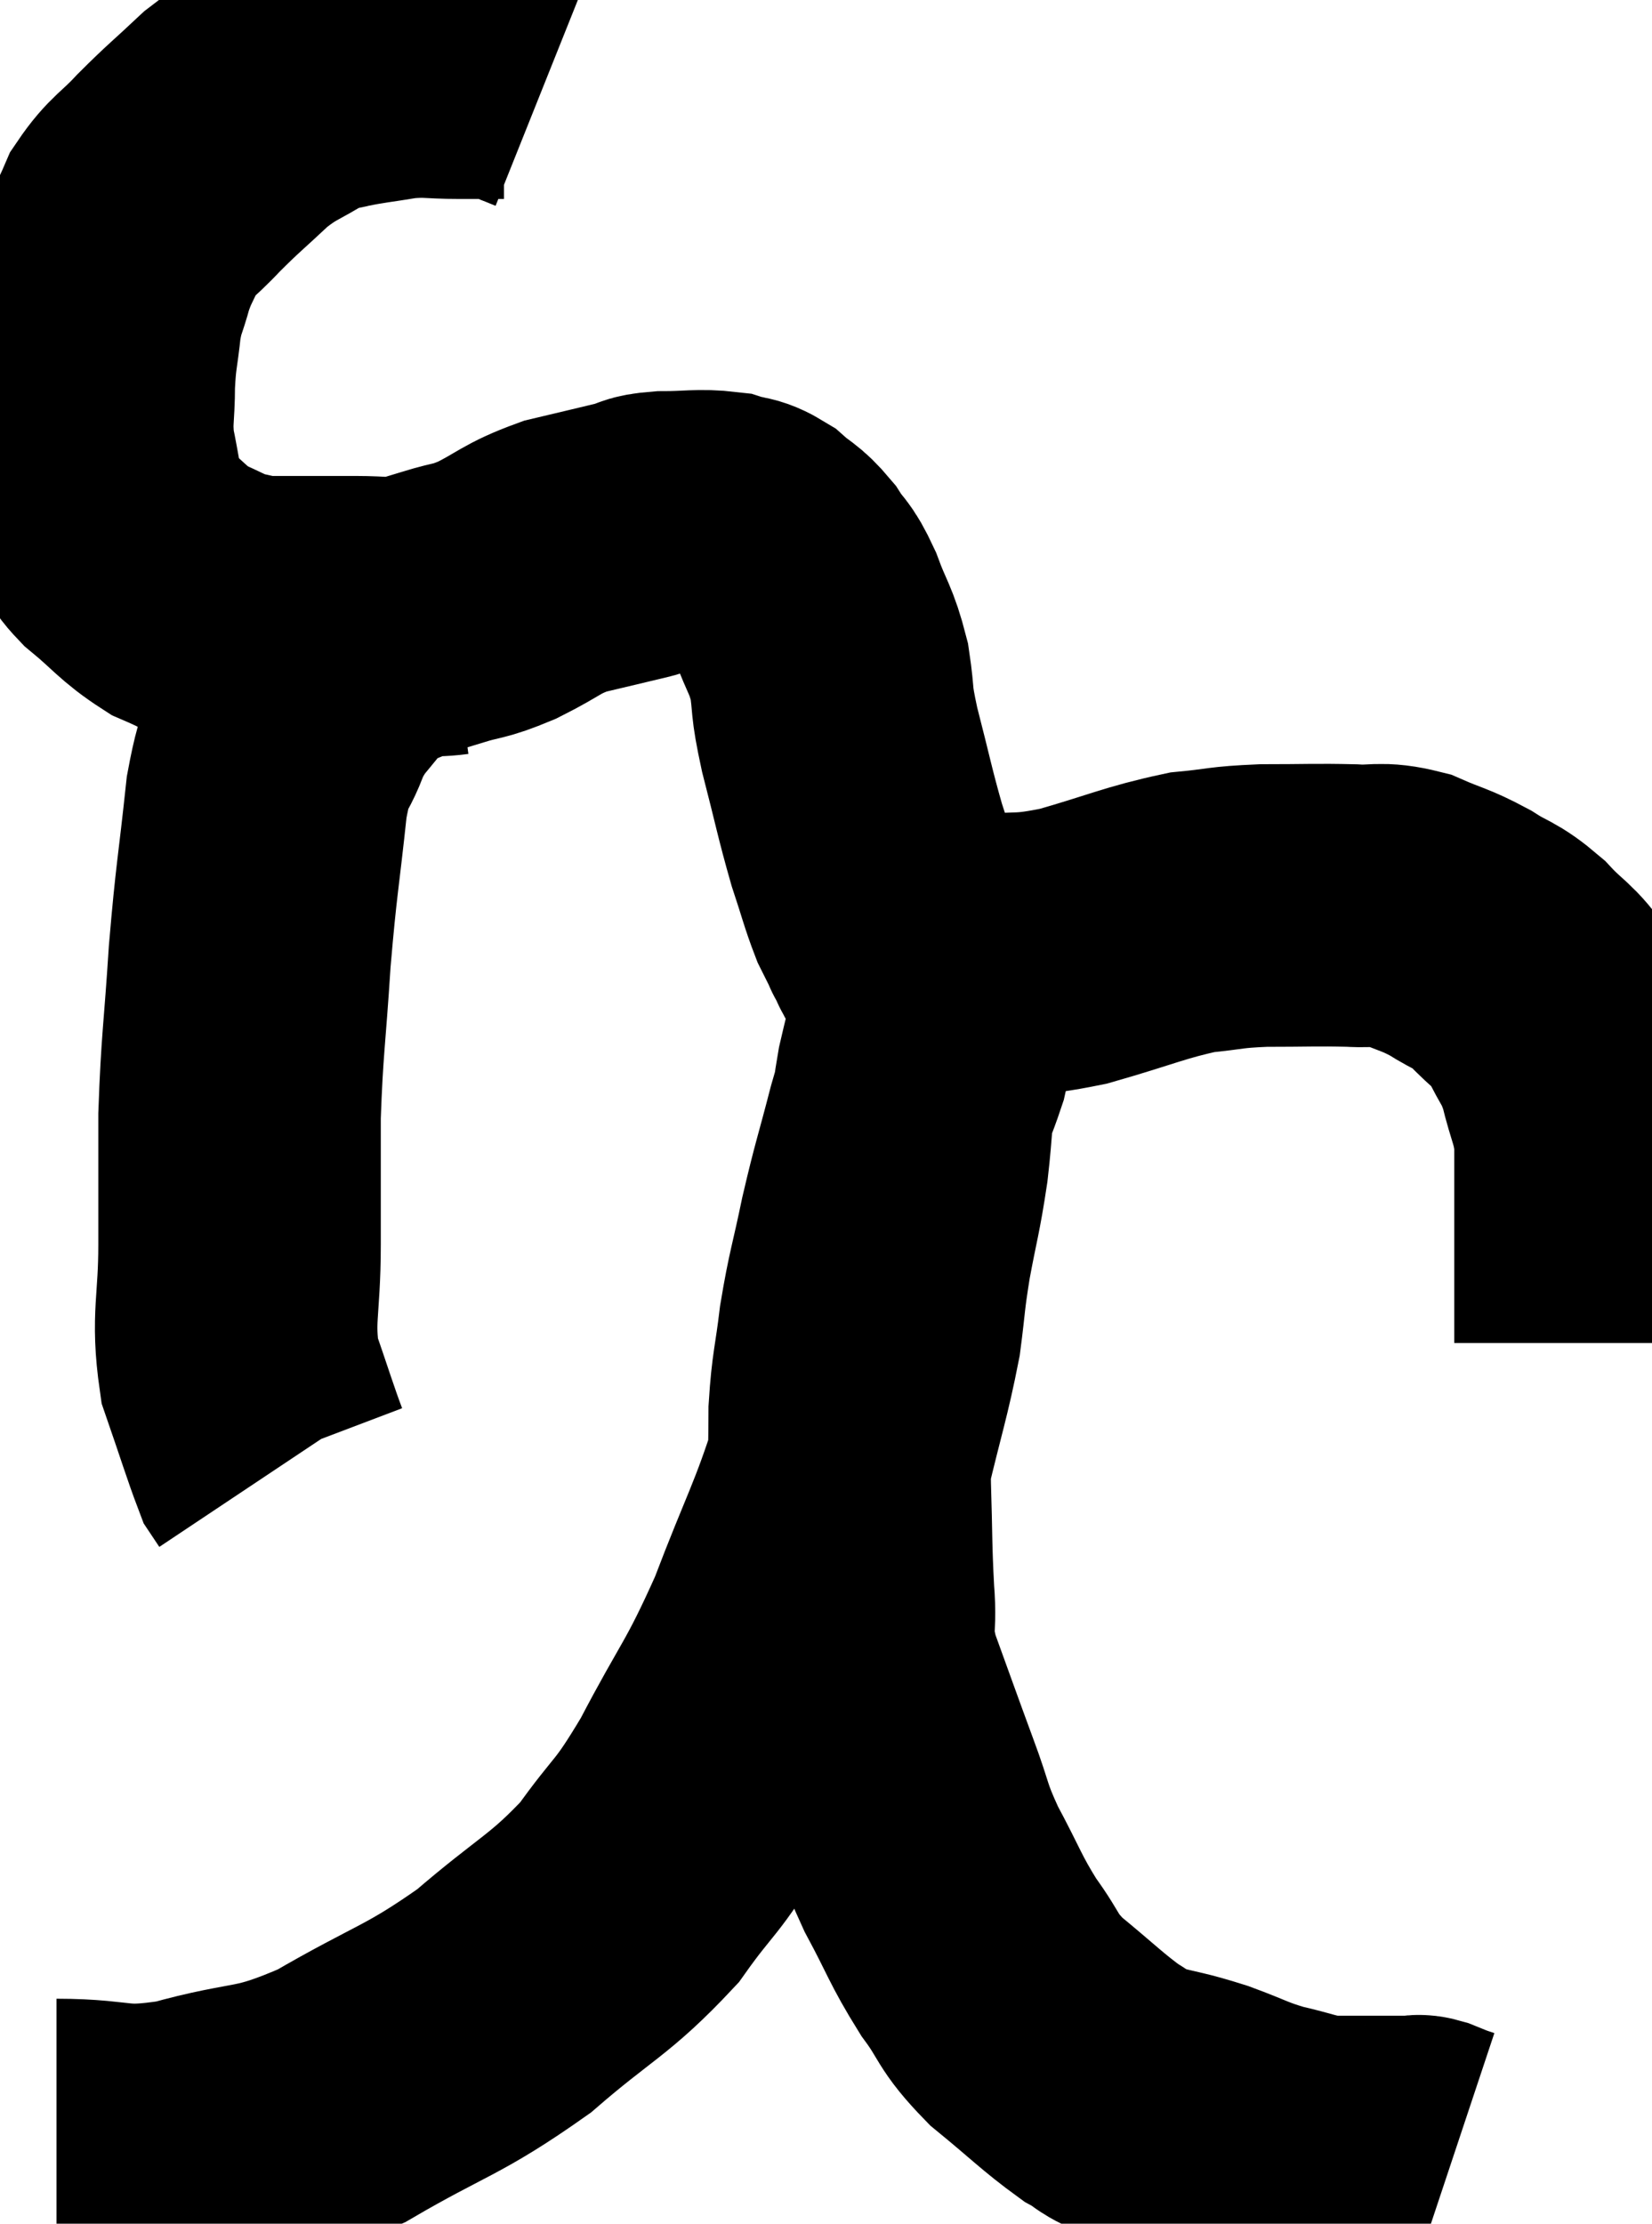 <svg xmlns="http://www.w3.org/2000/svg" viewBox="6.32 6.9 29.24 39.34" width="29.24" height="39.34"><path d="M 16.02 8.22 C 15.87 8.16, 15.915 8.175, 15.72 8.1 C 15.48 8.01, 15.555 7.965, 15.24 7.92 C 14.85 7.92, 14.925 7.92, 14.46 7.92 C 13.92 7.92, 13.92 7.875, 13.38 7.92 C 12.84 8.01, 12.735 8.01, 12.3 8.1 C 11.97 8.19, 12.09 8.055, 11.64 8.28 C 11.07 8.64, 11.04 8.58, 10.5 9 C 9.99 9.48, 9.93 9.51, 9.48 9.96 C 9.09 10.38, 8.985 10.38, 8.7 10.8 C 8.52 11.22, 8.49 11.205, 8.34 11.64 C 8.22 12.09, 8.19 12.03, 8.1 12.54 C 8.04 13.11, 8.01 13.095, 7.98 13.68 C 7.98 14.28, 7.92 14.295, 7.98 14.88 C 8.1 15.45, 8.1 15.615, 8.22 16.02 C 8.34 16.26, 8.145 16.17, 8.46 16.5 C 8.97 16.92, 9.015 17.04, 9.48 17.34 C 9.9 17.52, 9.96 17.58, 10.32 17.7 C 10.62 17.76, 10.695 17.79, 10.92 17.82 C 11.07 17.82, 11.07 17.82, 11.22 17.82 C 11.37 17.82, 11.325 17.82, 11.52 17.82 C 11.76 17.82, 11.73 17.82, 12 17.82 C 12.3 17.82, 12.21 17.82, 12.6 17.82 C 13.08 17.82, 13.17 17.865, 13.56 17.82 C 13.86 17.73, 13.77 17.76, 14.16 17.64 C 14.64 17.49, 14.58 17.565, 15.12 17.34 C 15.72 17.04, 15.705 16.965, 16.32 16.74 C 16.95 16.59, 17.145 16.545, 17.58 16.44 C 17.82 16.38, 17.685 16.35, 18.06 16.32 C 18.57 16.32, 18.69 16.275, 19.08 16.32 C 19.35 16.41, 19.35 16.335, 19.62 16.5 C 19.89 16.74, 19.92 16.695, 20.16 16.98 C 20.37 17.31, 20.37 17.19, 20.58 17.64 C 20.79 18.21, 20.85 18.195, 21 18.78 C 21.09 19.38, 21.015 19.215, 21.18 19.98 C 21.42 20.91, 21.45 21.105, 21.66 21.84 C 21.84 22.38, 21.87 22.53, 22.02 22.92 C 22.14 23.16, 22.2 23.28, 22.26 23.4 C 22.26 23.4, 22.2 23.31, 22.26 23.4 C 22.38 23.58, 22.32 23.655, 22.5 23.76 C 22.74 23.79, 22.71 23.805, 22.98 23.82 C 23.28 23.82, 22.995 23.865, 23.58 23.82 C 24.45 23.73, 24.36 23.835, 25.32 23.64 C 26.37 23.34, 26.58 23.22, 27.42 23.04 C 28.05 22.98, 27.975 22.95, 28.68 22.92 C 29.46 22.92, 29.61 22.905, 30.24 22.92 C 30.72 22.95, 30.72 22.86, 31.2 22.98 C 31.68 23.19, 31.71 23.16, 32.16 23.4 C 32.58 23.67, 32.595 23.595, 33 23.94 C 33.39 24.36, 33.465 24.315, 33.78 24.78 C 34.02 25.29, 34.065 25.23, 34.26 25.8 C 34.41 26.43, 34.485 26.445, 34.56 27.06 C 34.56 27.66, 34.56 27.6, 34.56 28.26 C 34.56 28.98, 34.56 29.1, 34.56 29.7 C 34.56 30.18, 34.56 30.42, 34.56 30.66 C 34.56 30.66, 34.56 30.66, 34.56 30.66 L 34.56 30.66" fill="none" stroke="black" stroke-width="5"></path><path d="M 14.28 17.76 C 13.83 17.82, 13.86 17.715, 13.38 17.88 C 12.87 18.15, 12.825 17.985, 12.36 18.42 C 11.94 19.02, 11.85 18.975, 11.52 19.62 C 11.28 20.31, 11.235 19.95, 11.04 21 C 10.89 22.41, 10.86 22.41, 10.74 23.82 C 10.65 25.23, 10.605 25.365, 10.56 26.64 C 10.56 27.78, 10.56 27.795, 10.56 28.92 C 10.56 30.03, 10.425 30.195, 10.56 31.14 C 10.83 31.92, 10.935 32.265, 11.1 32.7 L 11.22 32.88" fill="none" stroke="black" stroke-width="5"></path><path d="M 7.32 44.76 C 8.46 44.76, 8.34 44.955, 9.6 44.76 C 10.98 44.37, 10.95 44.595, 12.36 43.98 C 13.8 43.14, 13.965 43.2, 15.24 42.3 C 16.35 41.34, 16.575 41.325, 17.46 40.38 C 18.12 39.45, 18.09 39.675, 18.78 38.52 C 19.5 37.14, 19.575 37.2, 20.22 35.76 C 20.79 34.26, 20.94 34.08, 21.36 32.76 C 21.63 31.62, 21.72 31.395, 21.9 30.48 C 21.99 29.79, 21.96 29.85, 22.08 29.1 C 22.23 28.29, 22.26 28.275, 22.38 27.48 C 22.47 26.7, 22.425 26.7, 22.56 25.92 C 22.74 25.14, 22.83 24.87, 22.92 24.36 C 22.92 24.12, 22.92 24, 22.92 23.88 C 22.92 23.88, 22.92 23.88, 22.92 23.88 C 22.92 23.88, 22.92 23.745, 22.92 23.88 C 22.92 24.15, 22.965 23.97, 22.92 24.42 C 22.83 25.05, 22.875 25.095, 22.74 25.68 C 22.56 26.22, 22.59 26.025, 22.38 26.76 C 22.14 27.69, 22.11 27.72, 21.9 28.62 C 21.72 29.49, 21.675 29.55, 21.54 30.36 C 21.45 31.11, 21.405 31.155, 21.36 31.86 C 21.36 32.52, 21.345 32.37, 21.36 33.18 C 21.39 34.14, 21.375 34.26, 21.42 35.1 C 21.48 35.82, 21.33 35.685, 21.54 36.54 C 21.9 37.53, 21.945 37.665, 22.26 38.52 C 22.53 39.24, 22.455 39.21, 22.8 39.96 C 23.22 40.74, 23.22 40.845, 23.64 41.52 C 24.06 42.09, 23.94 42.105, 24.48 42.66 C 25.14 43.2, 25.305 43.38, 25.8 43.74 C 26.13 43.92, 26.01 43.935, 26.46 44.1 C 27.03 44.25, 27.03 44.22, 27.6 44.4 C 28.17 44.61, 28.185 44.655, 28.74 44.82 C 29.28 44.94, 29.325 45, 29.82 45.06 C 30.27 45.06, 30.45 45.06, 30.72 45.06 C 30.81 45.06, 30.735 45.06, 30.9 45.06 C 31.14 45.06, 31.23 45.06, 31.38 45.06 C 31.44 45.06, 31.395 45.03, 31.5 45.06 C 31.65 45.12, 31.68 45.135, 31.8 45.18 C 31.89 45.21, 31.935 45.225, 31.98 45.24 L 31.98 45.24" fill="none" stroke="black" stroke-width="5"></path></svg>